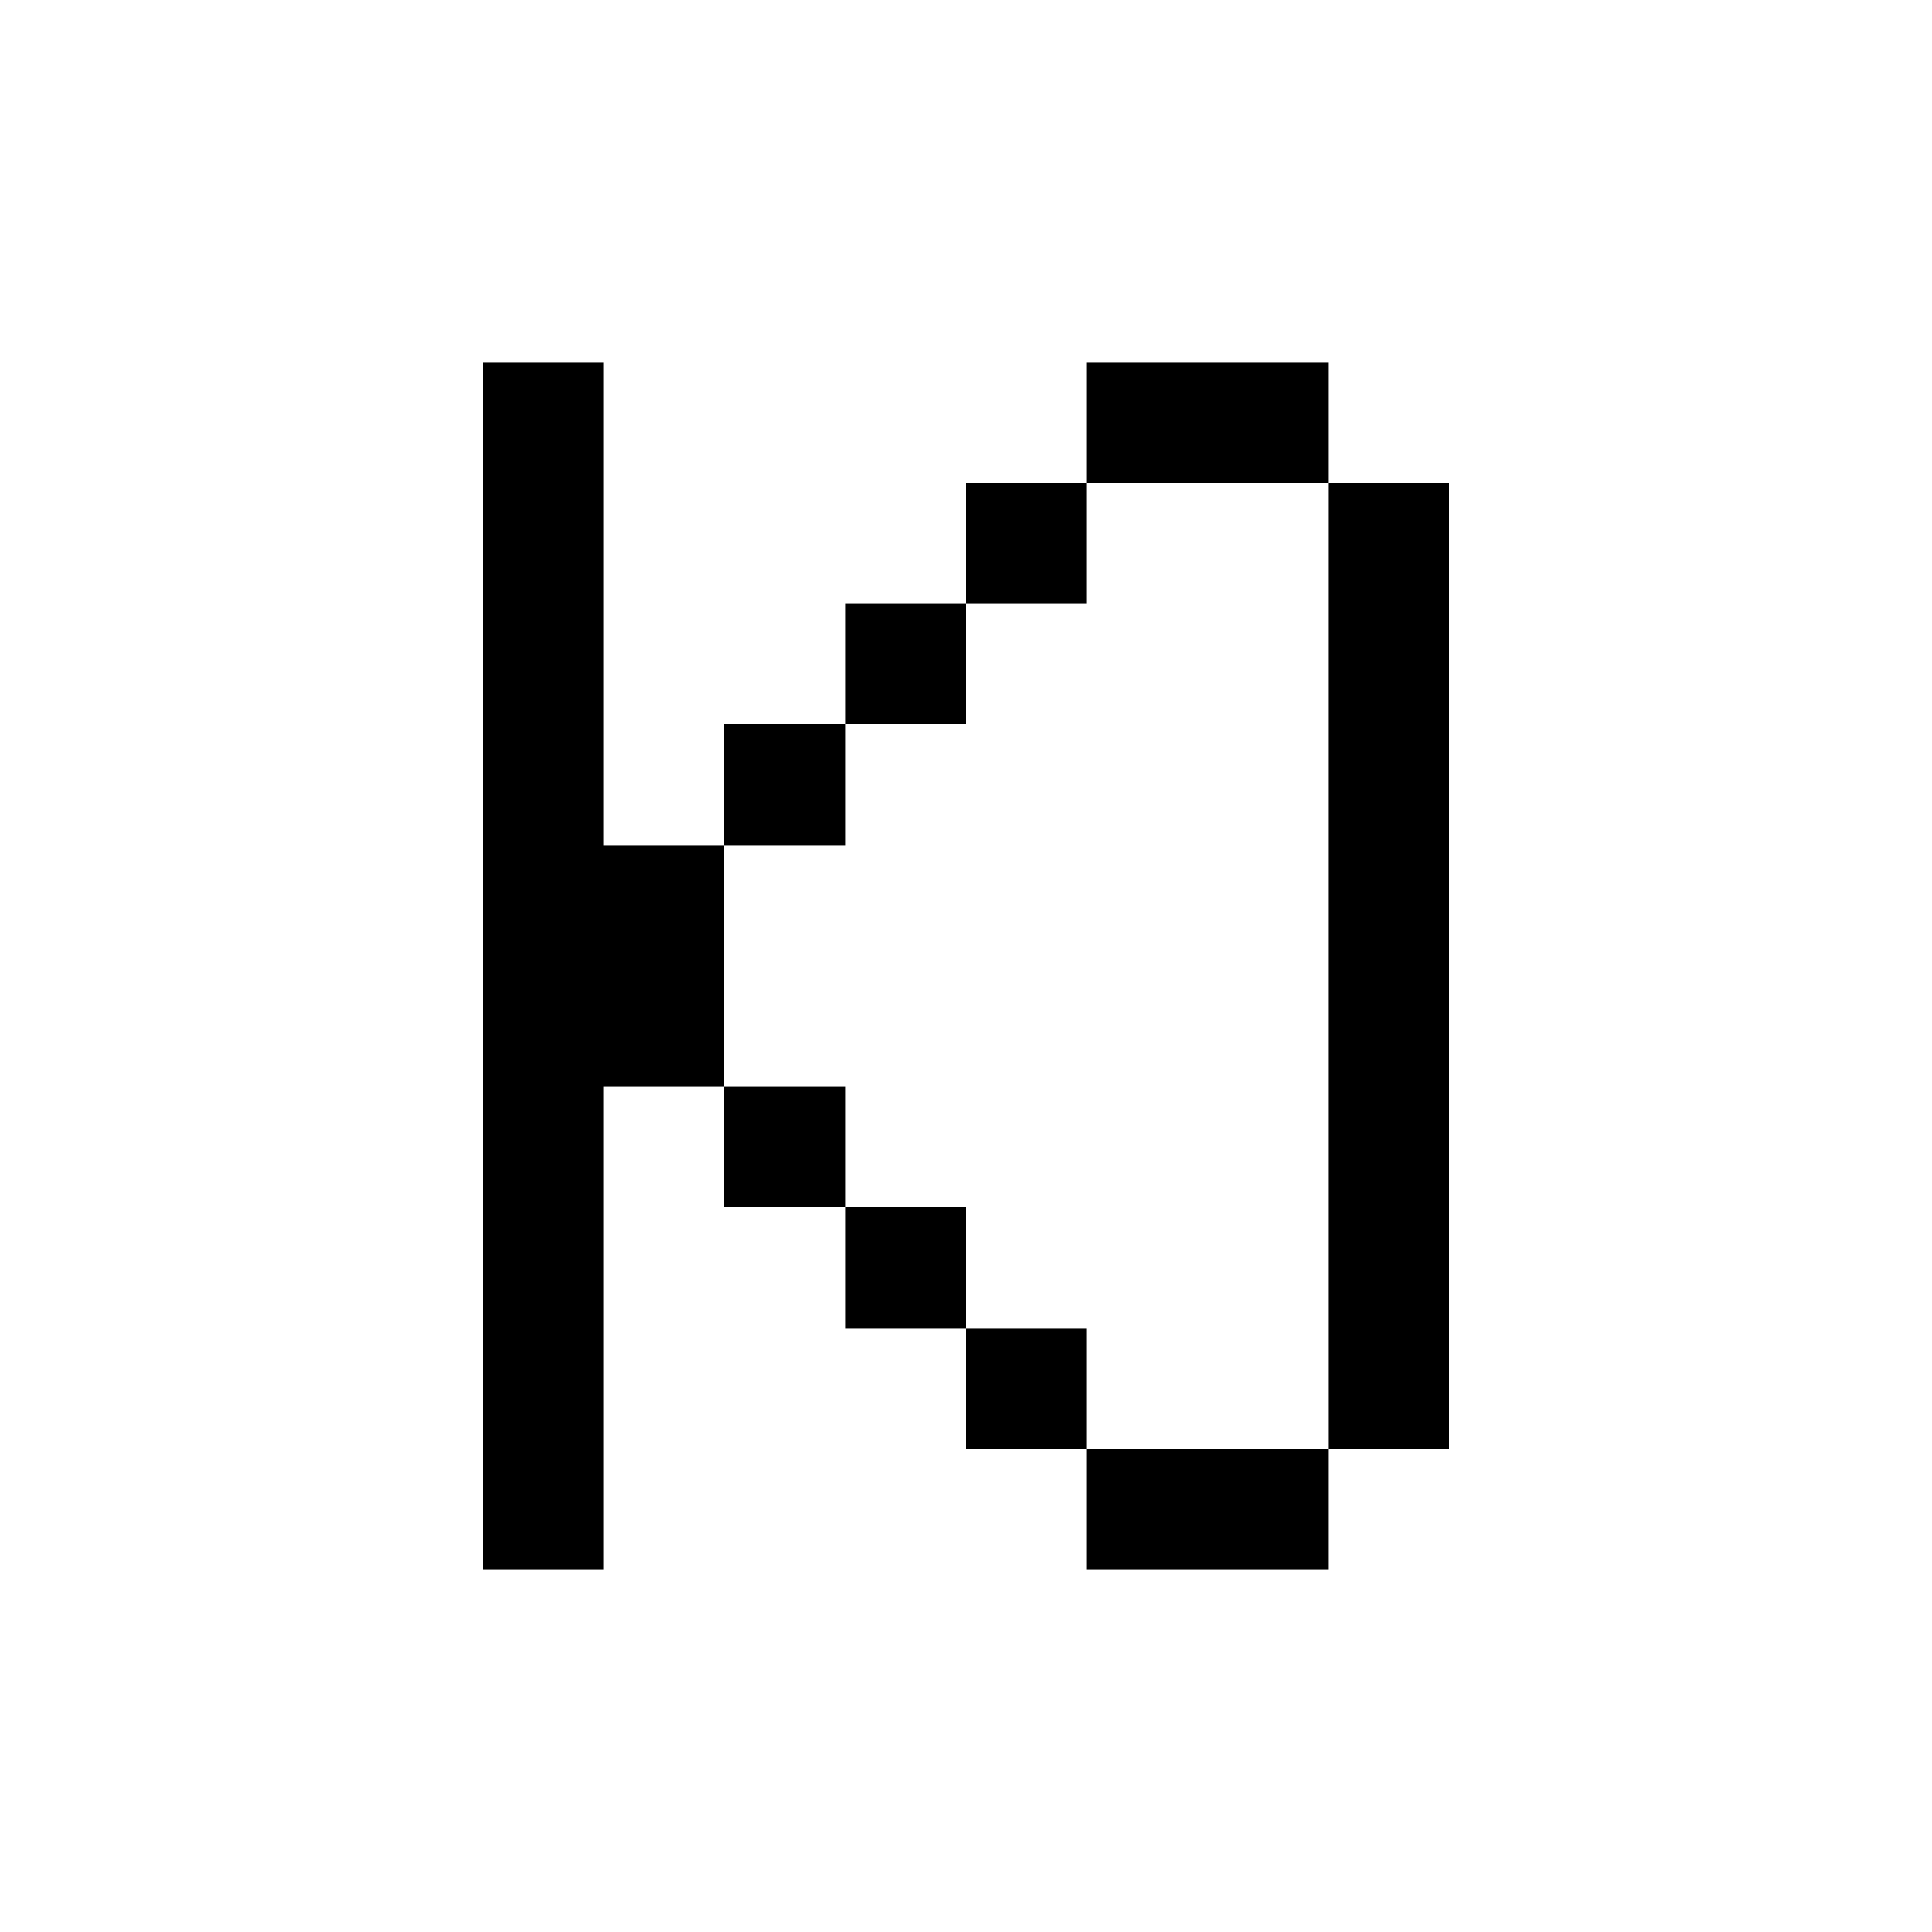 <svg width="16" height="16" xmlns="http://www.w3.org/2000/svg" shape-rendering="crispEdges"><path d="M4 3h1v1H4zM9 3h1v1H9zM10 3h1v1h-1zM4 4h1v1H4zM8 4h1v1H8zM11 4h1v1h-1zM4 5h1v1H4zM7 5h1v1H7zM11 5h1v1h-1zM4 6h1v1H4zM6 6h1v1H6zM11 6h1v1h-1zM4 7h1v1H4zM5 7h1v1H5zM11 7h1v1h-1zM4 8h1v1H4zM5 8h1v1H5zM11 8h1v1h-1zM4 9h1v1H4zM6 9h1v1H6zM11 9h1v1h-1zM4 10h1v1H4zM7 10h1v1H7zM11 10h1v1h-1zM4 11h1v1H4zM8 11h1v1H8zM11 11h1v1h-1zM4 12h1v1H4zM9 12h1v1H9zM10 12h1v1h-1z"/></svg>